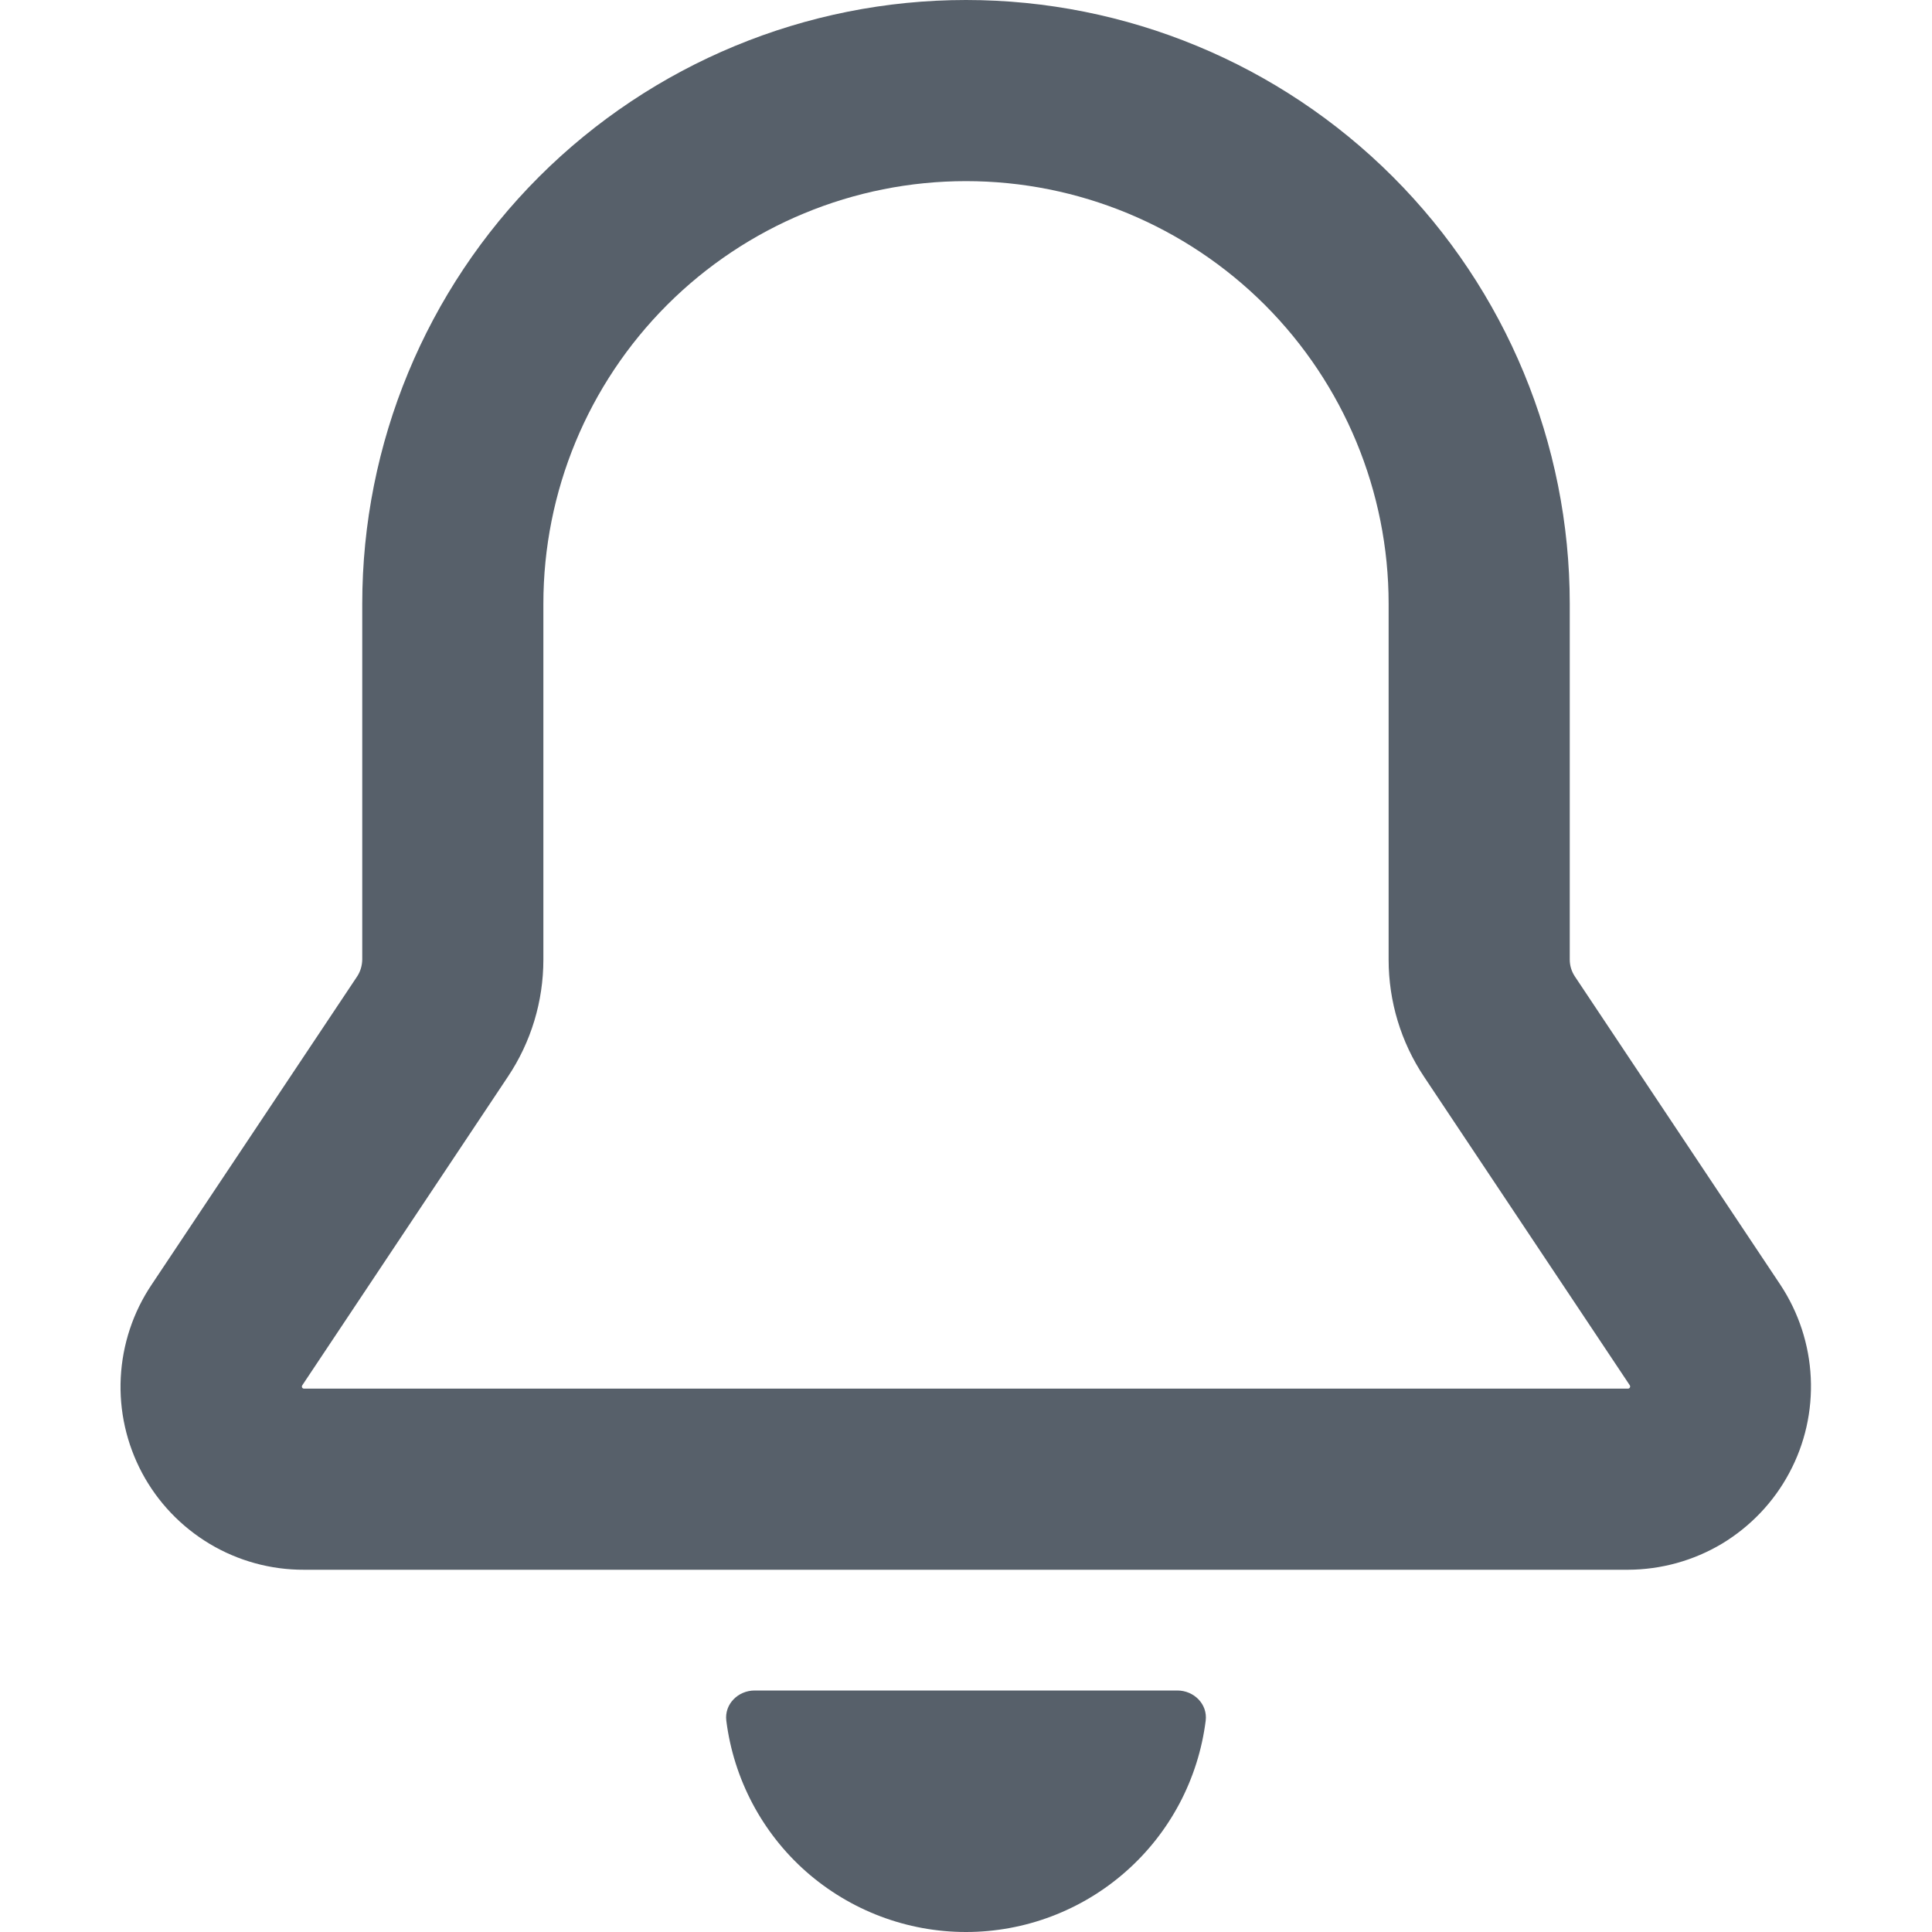 <svg width="16" height="16" viewBox="0 0 16 16" fill="none" xmlns="http://www.w3.org/2000/svg">
<path d="M8 16C8.487 16 8.958 15.822 9.323 15.5C9.689 15.178 9.924 14.733 9.985 14.25C10.002 14.113 9.888 14 9.75 14H6.25C6.112 14 5.998 14.113 6.015 14.25C6.076 14.733 6.311 15.178 6.676 15.5C7.042 15.822 7.512 16 8 16ZM3 5C3 3.674 3.526 2.402 4.464 1.464C5.402 0.527 6.674 0 8 0C9.326 0 10.598 0.527 11.535 1.464C12.473 2.402 13 3.674 13 5V7.947C13 7.997 13.015 8.045 13.042 8.086L14.745 10.641C14.896 10.87 14.983 11.135 14.996 11.409C15.009 11.684 14.948 11.956 14.818 12.198C14.689 12.44 14.496 12.642 14.261 12.784C14.025 12.925 13.756 12.999 13.482 13H2.518C2.243 13.001 1.973 12.927 1.737 12.786C1.5 12.644 1.307 12.442 1.177 12.199C1.048 11.957 0.986 11.684 1 11.409C1.014 11.134 1.102 10.868 1.255 10.64L2.958 8.086C2.985 8.045 2.999 7.996 3 7.947V5ZM8 1.5C7.071 1.5 6.181 1.869 5.525 2.525C4.868 3.182 4.5 4.072 4.5 5V7.947C4.5 8.293 4.398 8.63 4.206 8.917L2.503 11.473C2.501 11.476 2.5 11.479 2.5 11.483L2.501 11.489C2.501 11.491 2.503 11.493 2.505 11.495L2.511 11.499L2.518 11.5H13.482L13.489 11.499L13.495 11.495L13.499 11.489L13.5 11.482C13.5 11.478 13.499 11.475 13.497 11.472L11.794 8.918C11.602 8.631 11.5 8.293 11.5 7.948V5C11.5 4.072 11.131 3.182 10.475 2.525C9.818 1.869 8.928 1.5 8 1.5Z" fill="#57606A"/>
</svg>
